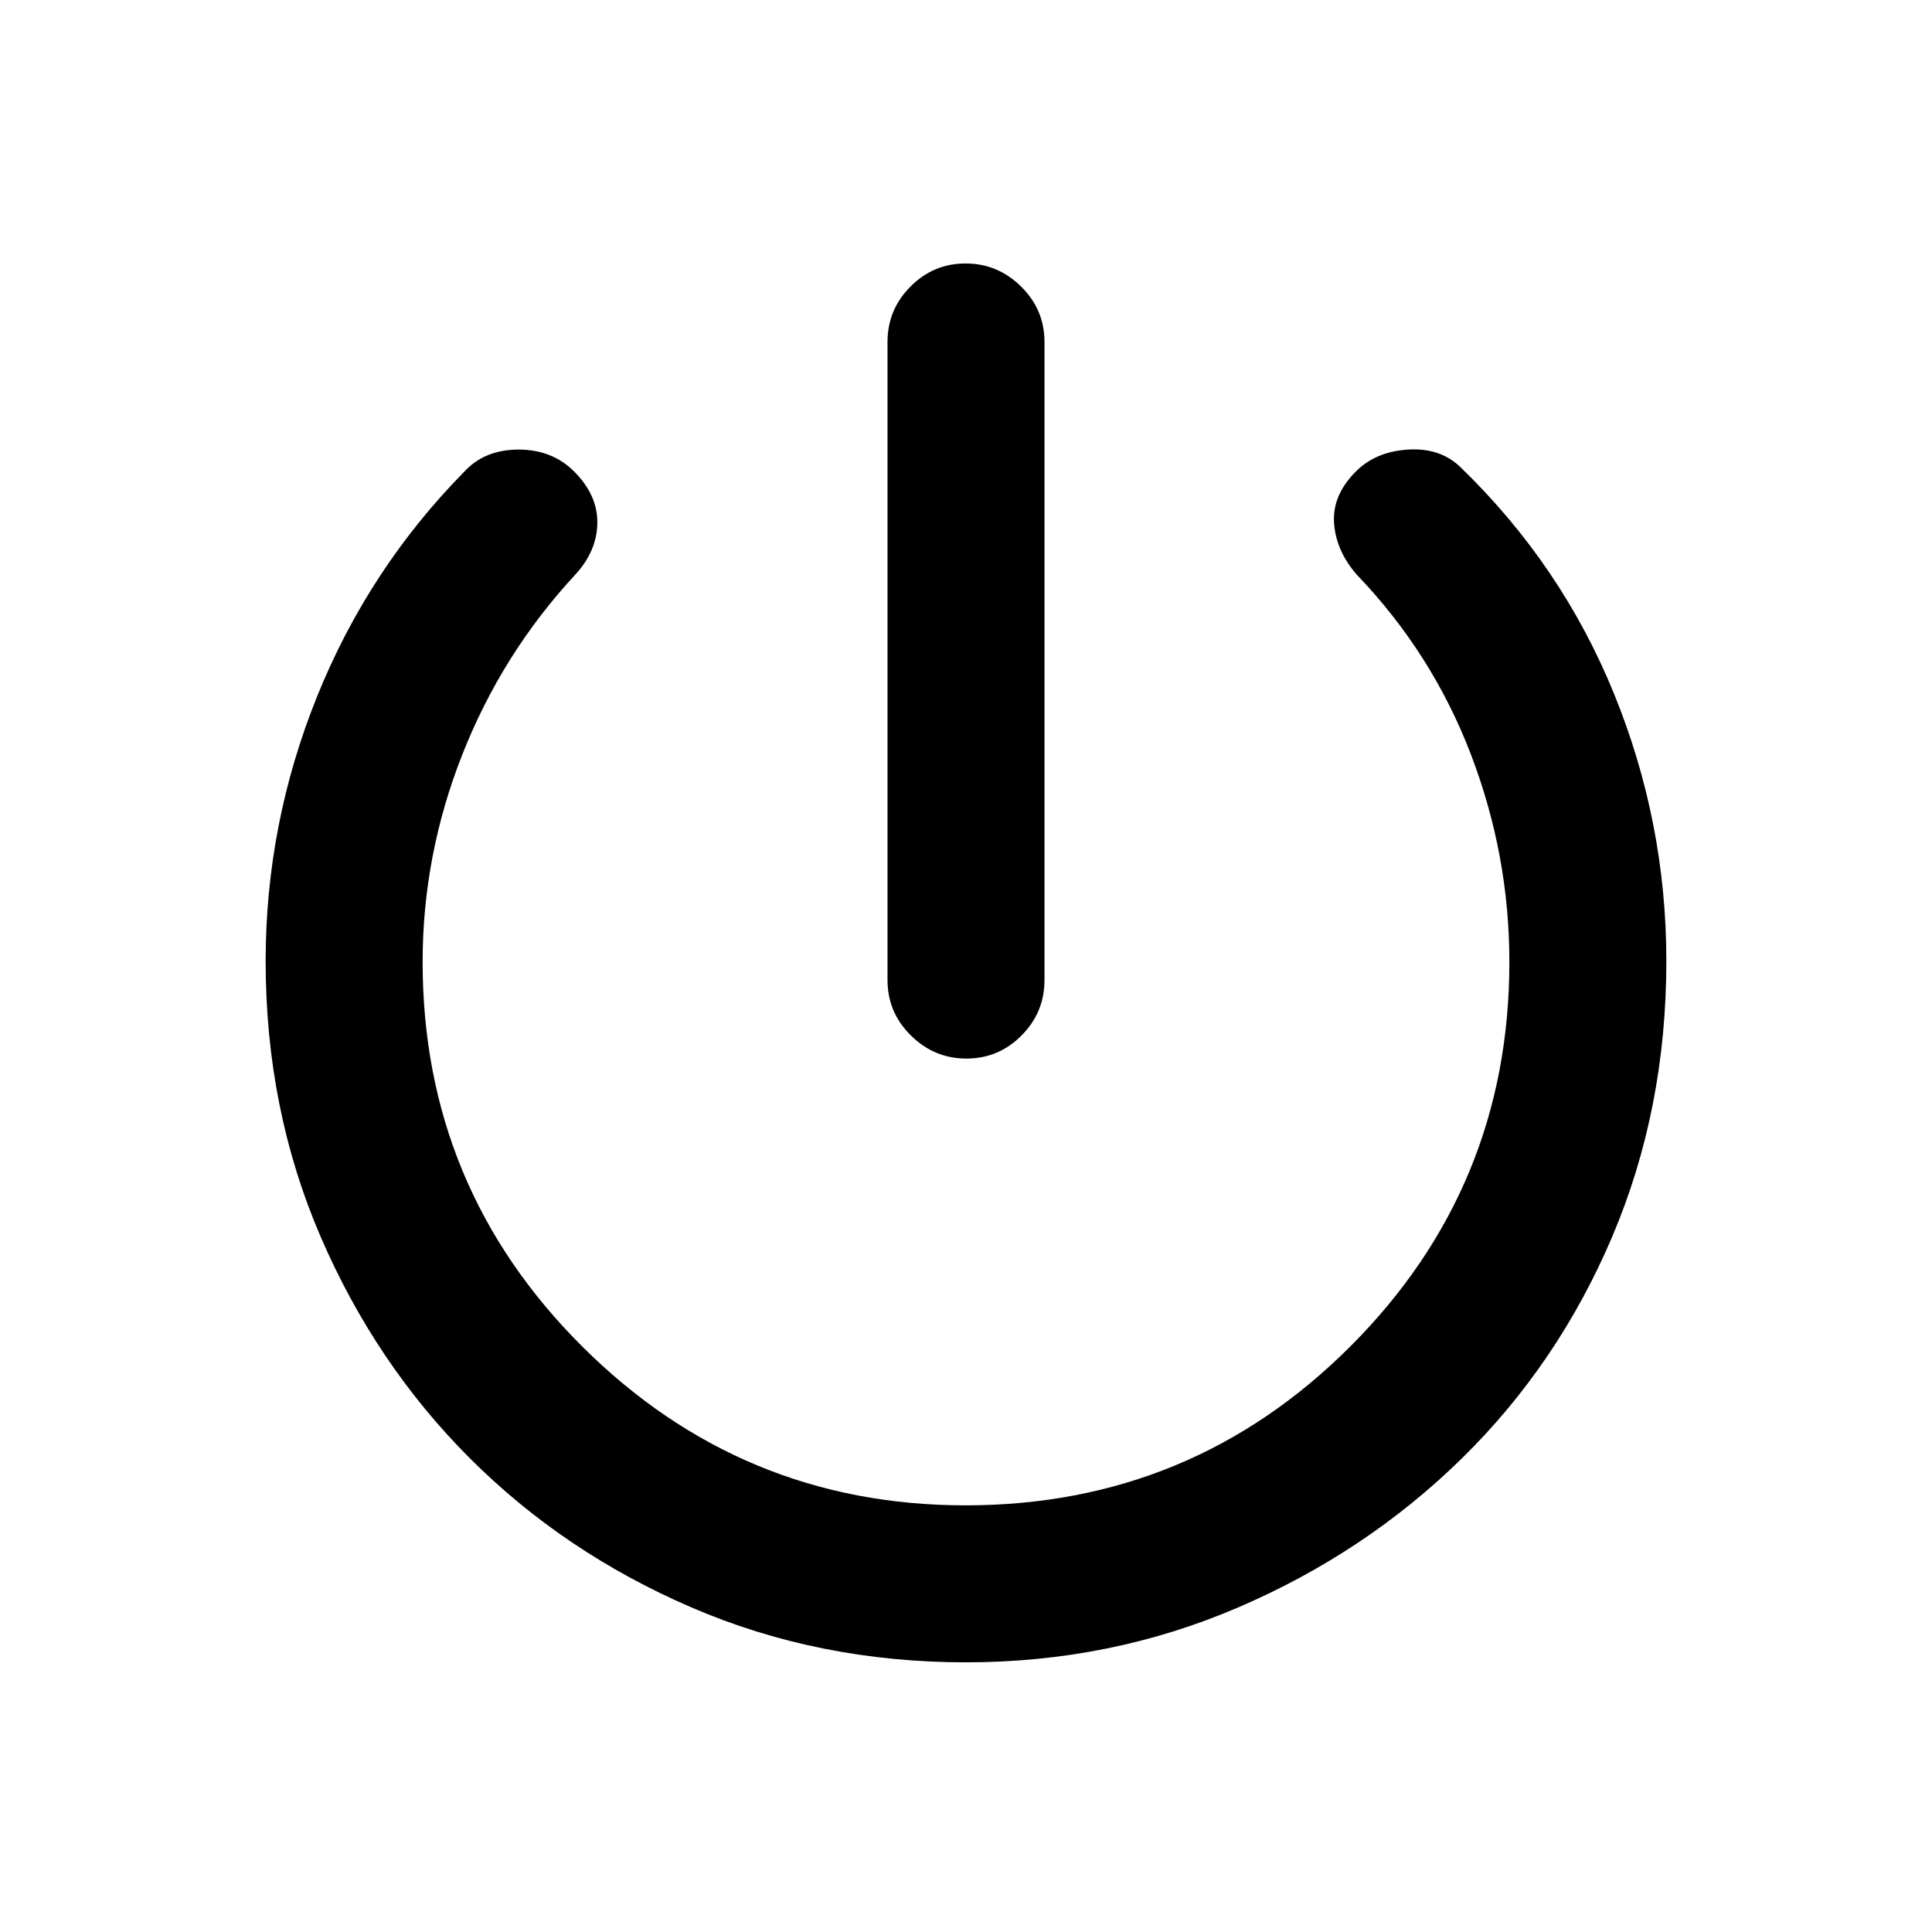 <svg xmlns="http://www.w3.org/2000/svg" height="20" viewBox="0 -960 960 960" width="20"><path d="M441-473v-317.08q0-16.07 11.41-27.53 11.4-11.47 27.38-11.47 15.98 0 27.59 11.47Q519-806.15 519-790.08V-473q0 16.07-11.41 27.53Q496.19-434 480.21-434q-15.98 0-27.59-11.47Q441-456.93 441-473Zm39 339q-73.15 0-136.42-27.28-63.26-27.27-110.15-74.15-46.88-46.89-74.15-110.15Q132-408.85 132-482.44q0-68.14 25.58-131.54 25.58-63.4 73.33-111.87 10.07-10.76 26.77-10.76 16.71 0 27.63 10.92Q297-714 296.81-700.1q-.19 13.9-10.89 25.56-36.35 39.2-56.13 89.29Q210-535.16 210-482q0 112 79.25 191t190.53 79Q592-212 671-291t79-191q0-53.31-19.23-103.42-19.23-50.12-56.69-89.12-10.31-11.92-11.2-25.69-.88-13.77 10.86-25.51 9.87-9.87 25.89-10.87 16.01-1 26.08 8.76 50.13 48.47 76.21 112.37Q828-551.58 828-482.44q0 73.59-26.87 136.86-26.87 63.26-74.64 110.15-47.76 46.88-111.24 74.15Q551.77-134 480-134Z"/></svg>